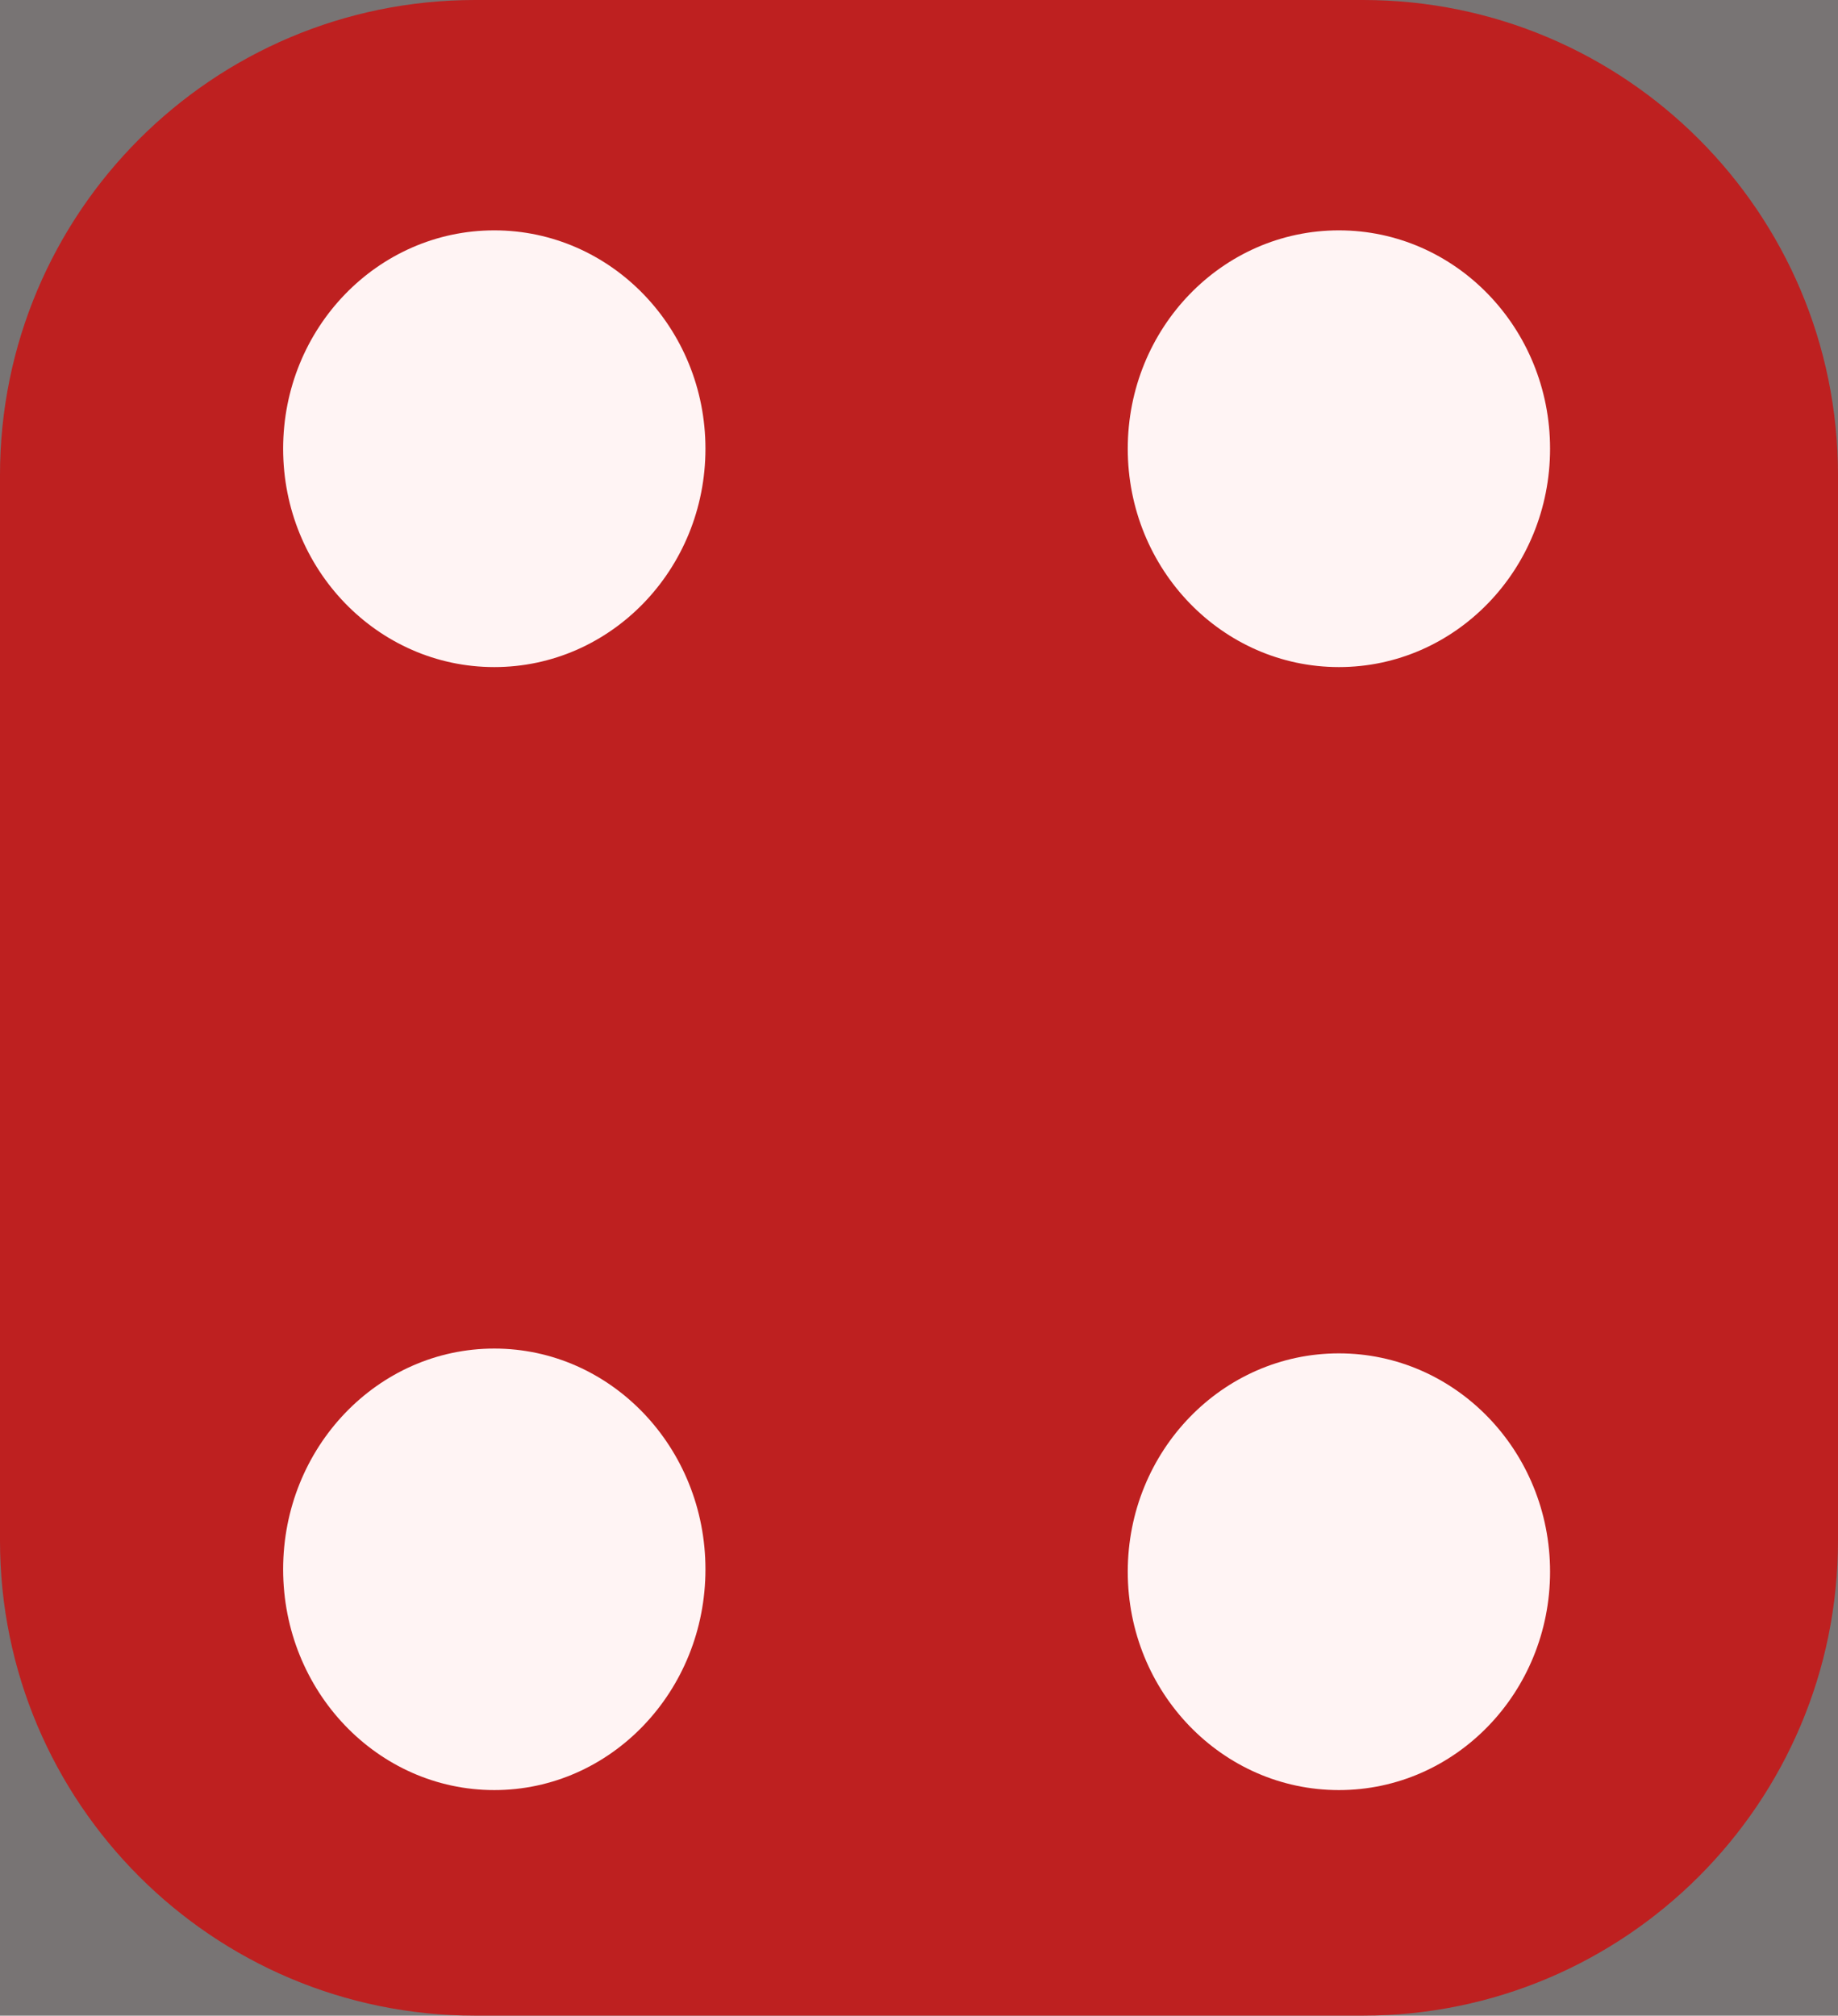 <svg width="383" height="420" viewBox="0 0 383 420" fill="none" xmlns="http://www.w3.org/2000/svg">
<rect x="0" y="0" width="383" height="420" fill="#808080" stroke="none"/>
<rect width="383" height="420" fill="#330F0F" fill-opacity="0.1"/>
<path d="M0 99C0 44.324 44.324 0 99 0L284 0C338.676 0 383 44.324 383 99V321C383 375.676 338.676 420 284 420H99C44.324 420 0 375.676 0 321L0 99Z" fill="#C41A1A" fill-opacity="0.93"/>
<ellipse cx="279" cy="93.5" rx="44" ry="45.5" fill="#FFF4F4"/>
<path d="M147 93.5C147 118.629 127.301 139 103 139C78.7 139 59 118.629 59 93.5C59 68.371 78.7 48 103 48C127.301 48 147 68.371 147 93.5Z" fill="#FFF4F4"/>
<ellipse cx="103" cy="327" rx="44" ry="46" fill="#FFF4F4"/>
<ellipse cx="279" cy="327.5" rx="44" ry="45.5" fill="#FFF4F4"/>
</svg>
